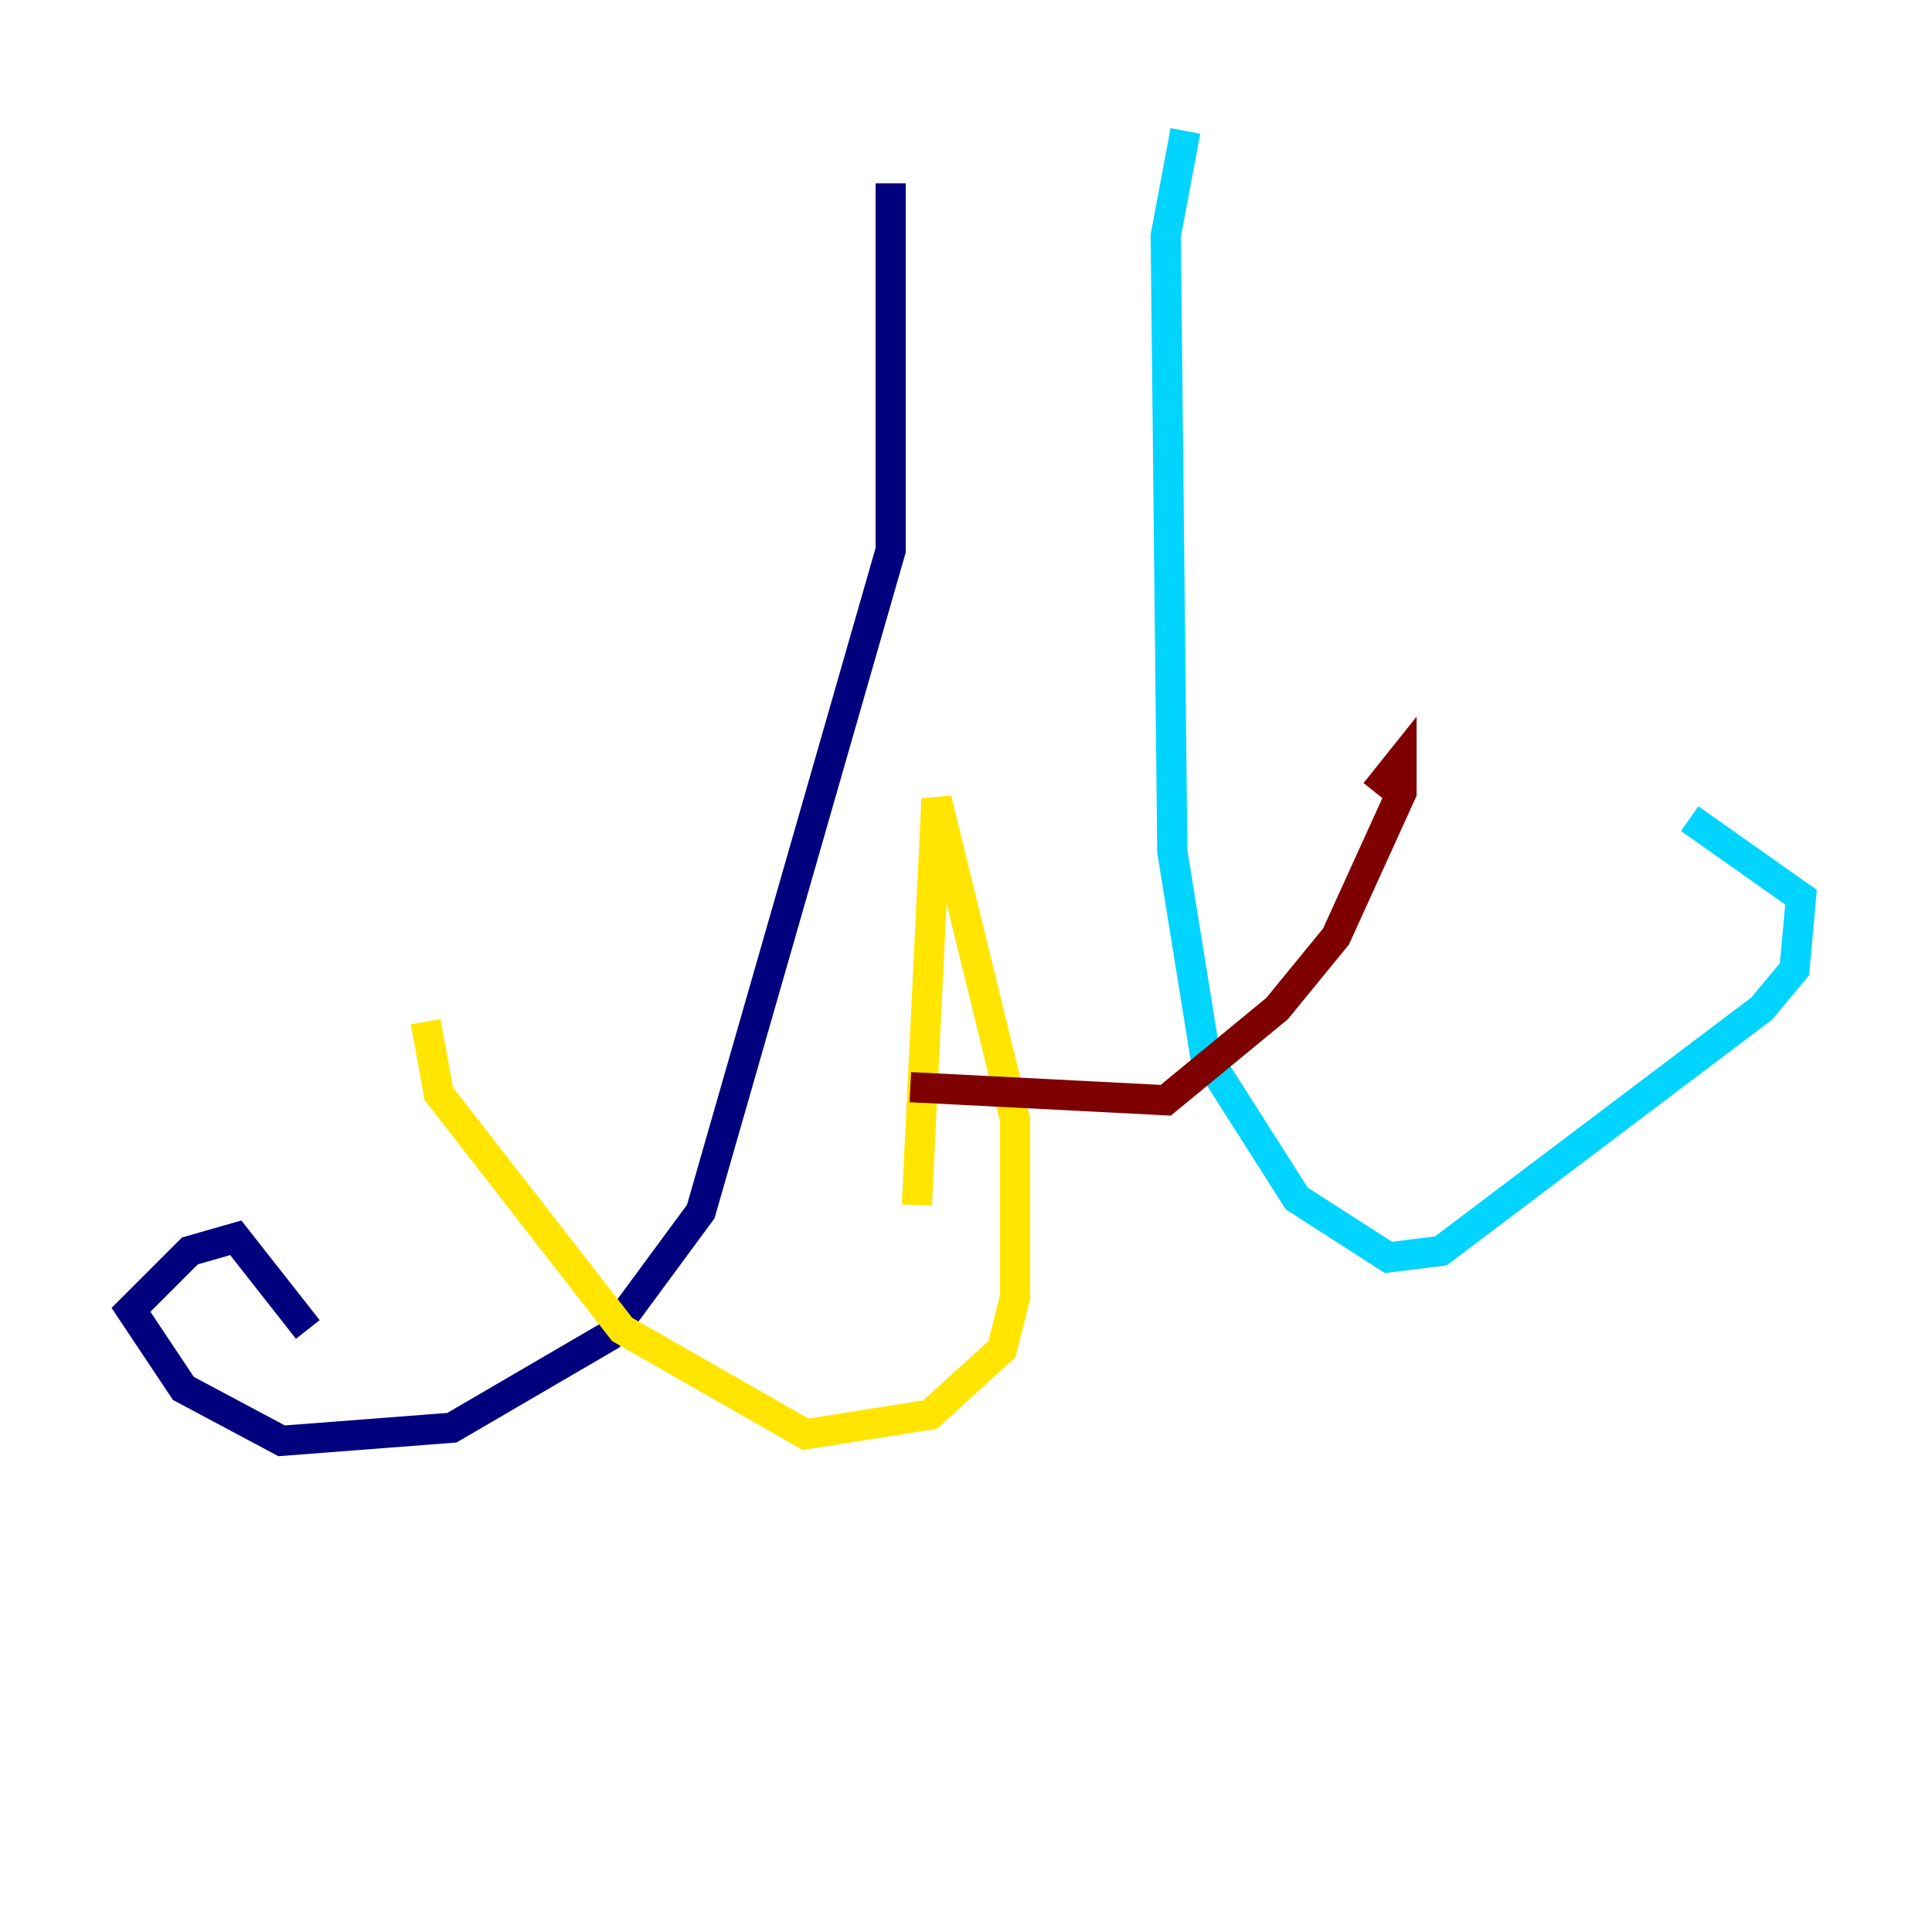 <?xml version="1.0" encoding="utf-8" ?>
<svg baseProfile="tiny" height="128" version="1.2" viewBox="0,0,128,128" width="128" xmlns="http://www.w3.org/2000/svg" xmlns:ev="http://www.w3.org/2001/xml-events" xmlns:xlink="http://www.w3.org/1999/xlink"><defs /><polyline fill="none" points="59.01,12.149 59.01,36.447 46.427,80.271 40.352,88.515 29.939,94.59 18.658,95.458 12.149,91.986 8.678,86.78 12.583,82.875 15.62,82.007 20.393,88.081" stroke="#00007f" stroke-width="2" /><polyline fill="none" points="78.536,8.678 77.234,15.62 77.668,56.407 79.837,69.858 85.912,79.403 91.986,83.308 95.458,82.875 116.719,66.82 118.888,64.217 119.322,59.444 111.946,54.237" stroke="#00d4ff" stroke-width="2" /><polyline fill="none" points="60.746,79.837 62.047,52.936 67.254,74.197 67.254,85.912 66.386,89.383 61.614,93.722 53.37,95.024 41.22,88.081 29.071,72.461 28.203,67.688" stroke="#ffe500" stroke-width="2" /><polyline fill="none" points="60.312,72.027 77.234,72.895 84.61,66.82 88.515,62.047 92.854,52.502 92.854,50.332 91.119,52.502" stroke="#7f0000" stroke-width="2" /></svg>